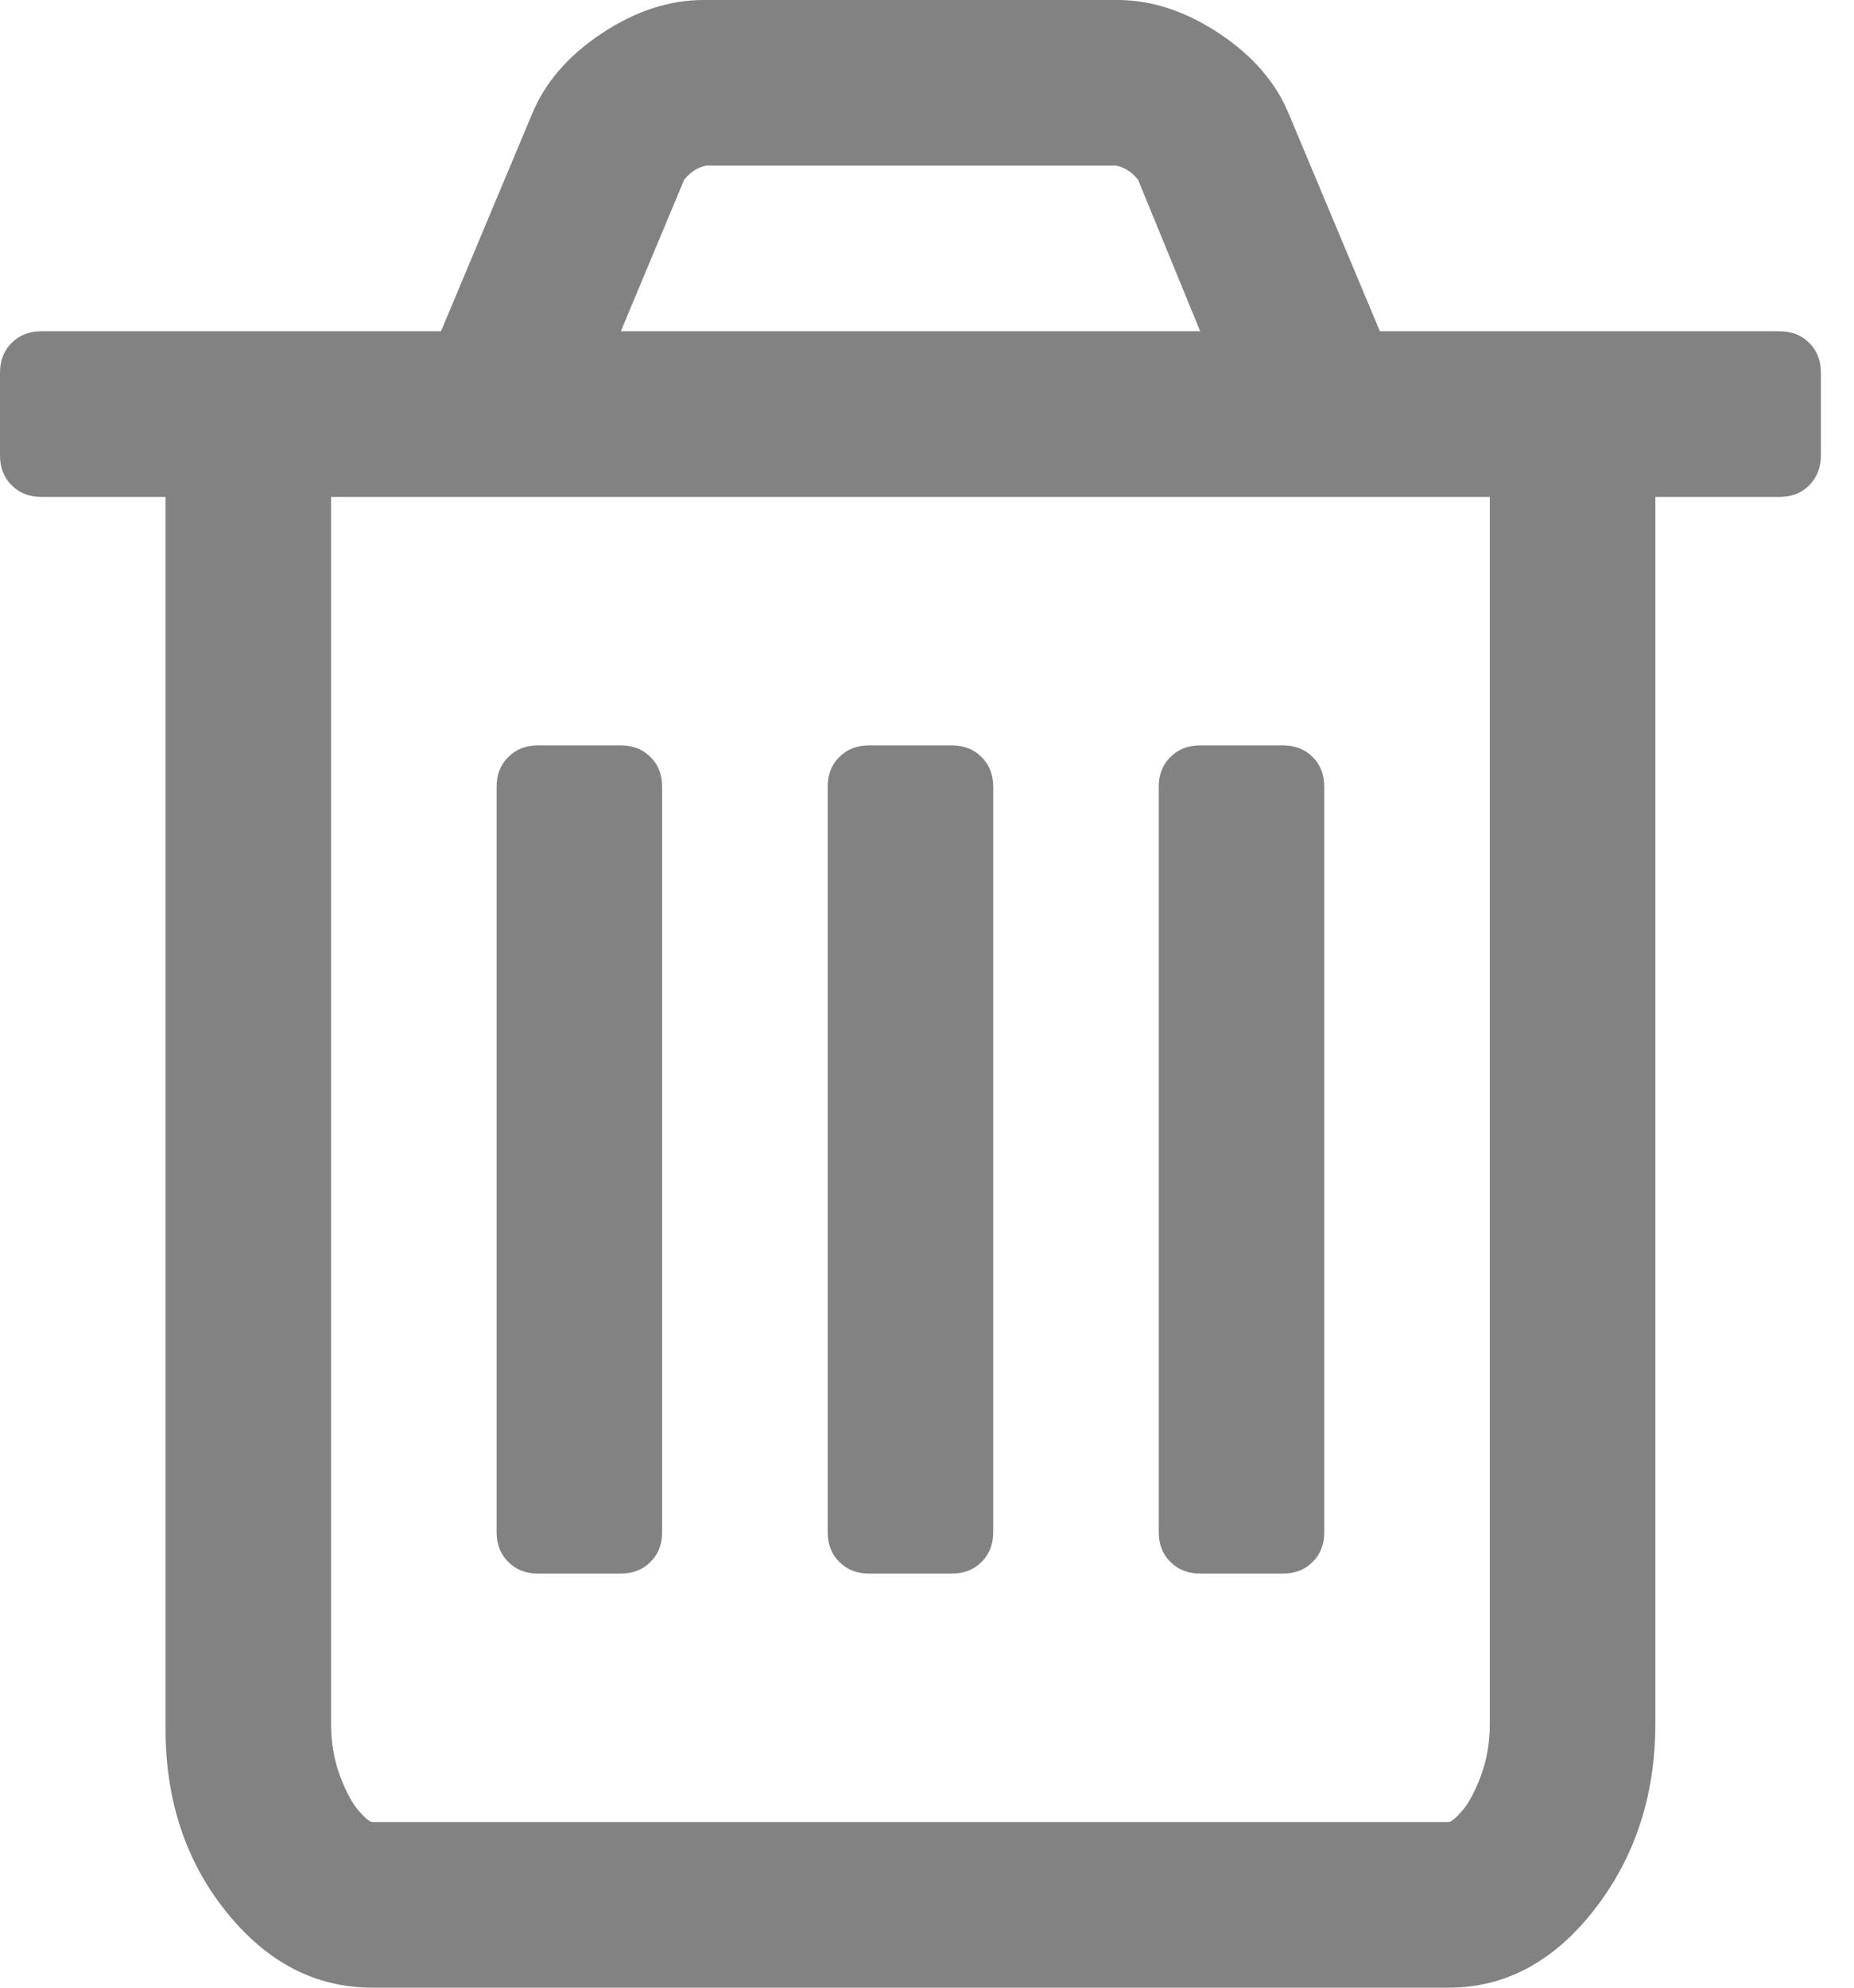 <svg width="14" height="15" viewBox="0 0 14 15" fill="none" xmlns="http://www.w3.org/2000/svg">
    <path
        d="M13.662 2.588C13.604 2.529 13.529 2.5 13.438 2.5H10.42L9.736 0.869C9.639 0.628 9.463 0.423 9.209 0.254C8.955 0.085 8.698 0 8.438 0H5.312C5.052 0 4.795 0.085 4.541 0.254C4.287 0.423 4.111 0.628 4.014 0.869L3.33 2.5H0.312C0.221 2.5 0.146 2.529 0.088 2.588C0.029 2.646 0 2.721 0 2.812V3.437C0 3.529 0.029 3.603 0.088 3.662C0.146 3.721 0.221 3.75 0.312 3.75H1.25V13.047C1.25 13.587 1.403 14.048 1.709 14.428C2.015 14.809 2.383 15 2.812 15H10.938C11.367 15 11.735 14.803 12.041 14.409C12.347 14.015 12.5 13.548 12.5 13.008V3.75H13.438C13.529 3.75 13.604 3.721 13.662 3.662C13.72 3.603 13.75 3.529 13.75 3.437V2.812C13.75 2.721 13.721 2.646 13.662 2.588ZM5.166 1.357C5.212 1.299 5.267 1.263 5.332 1.25H8.428C8.493 1.263 8.548 1.299 8.594 1.357L9.063 2.5H4.688L5.166 1.357ZM11.25 13.008C11.25 13.151 11.227 13.283 11.182 13.403C11.136 13.524 11.089 13.611 11.04 13.667C10.991 13.722 10.957 13.75 10.938 13.75H2.812C2.793 13.75 2.759 13.722 2.71 13.667C2.661 13.611 2.614 13.524 2.568 13.403C2.523 13.283 2.5 13.151 2.5 13.008V3.75H11.25V13.008H11.25Z"
        fill="#828282" />
    <path
        d="M4.062 11.875H4.687C4.779 11.875 4.854 11.846 4.912 11.787C4.971 11.729 5 11.654 5 11.562V5.937C5 5.846 4.971 5.771 4.912 5.713C4.853 5.654 4.779 5.625 4.687 5.625H4.062C3.971 5.625 3.896 5.654 3.838 5.713C3.779 5.771 3.75 5.846 3.75 5.937V11.562C3.75 11.654 3.779 11.729 3.838 11.787C3.896 11.846 3.971 11.875 4.062 11.875Z"
        fill="#828282" />
    <path
        d="M6.562 11.875H7.187C7.279 11.875 7.354 11.846 7.412 11.787C7.471 11.729 7.5 11.654 7.5 11.562V5.937C7.5 5.846 7.471 5.771 7.412 5.713C7.354 5.654 7.279 5.625 7.187 5.625H6.562C6.471 5.625 6.396 5.654 6.338 5.713C6.279 5.771 6.25 5.846 6.25 5.937V11.562C6.25 11.654 6.279 11.729 6.338 11.787C6.396 11.846 6.471 11.875 6.562 11.875Z"
        fill="#828282" />
    <path
        d="M9.063 11.875H9.687C9.779 11.875 9.854 11.846 9.912 11.787C9.971 11.729 10 11.654 10 11.562V5.937C10 5.846 9.971 5.771 9.912 5.713C9.854 5.654 9.779 5.625 9.687 5.625H9.063C8.971 5.625 8.897 5.654 8.838 5.713C8.779 5.771 8.75 5.846 8.75 5.937V11.562C8.75 11.654 8.779 11.729 8.838 11.787C8.897 11.846 8.971 11.875 9.063 11.875Z"
        fill="#828282" />
</svg>